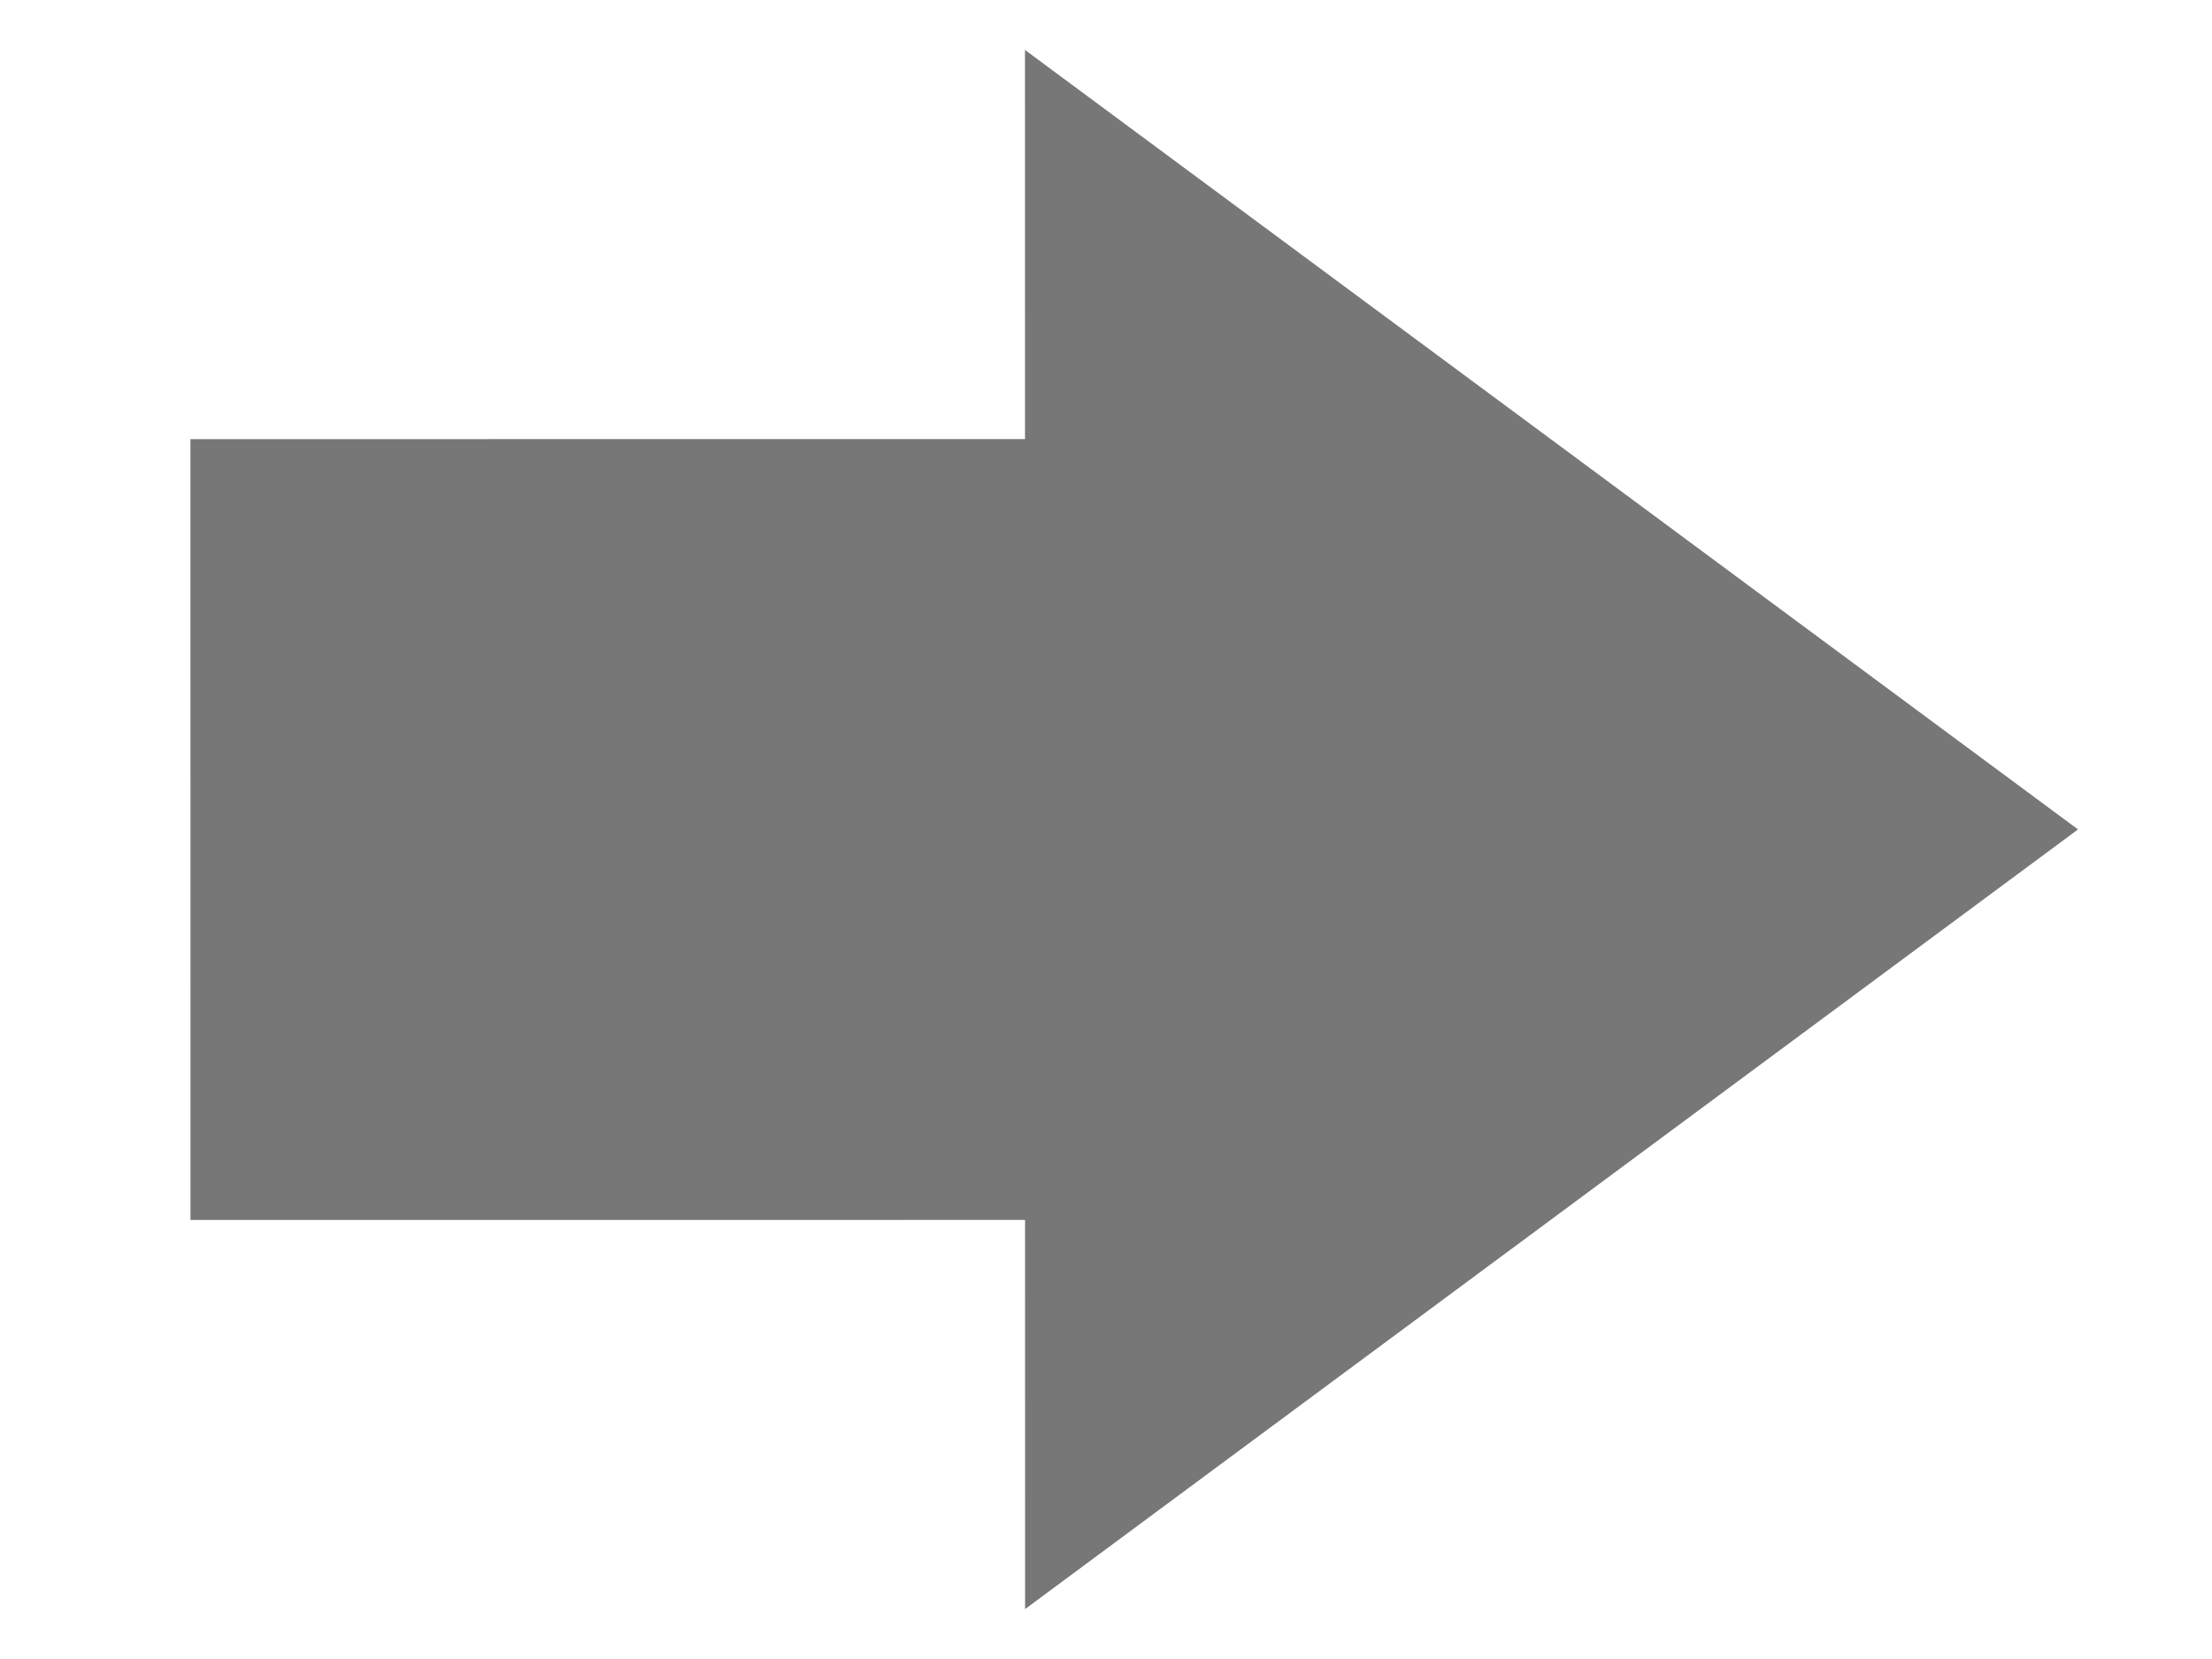 <svg width="20" height="15" xmlns="http://www.w3.org/2000/svg">
 <!-- Created with Method Draw - http://github.com/duopixel/Method-Draw/ -->
 <g>
  <title>background</title>
  <rect fill="none" id="canvas_background" height="17" width="22" y="-1" x="-1"/>
  <g display="none" overflow="visible" y="0" x="0" height="100%" width="100%" id="canvasGrid">
   <rect fill="url(#gridpattern)" stroke-width="0" y="0" x="0" height="100%" width="100%"/>
  </g>
 </g>
 <g>
  <title>Layer 1</title>
  <path stroke="#777" transform="rotate(89.996 10,7.5) " id="svg_1" d="m4.44,7.482l5.56,-7.51l5.56,7.51l-2.78,0l0,7.546l-5.56,0l0,-7.546l-2.78,0z" stroke-width="1.5" fill="#777777"/>
 </g>
</svg>